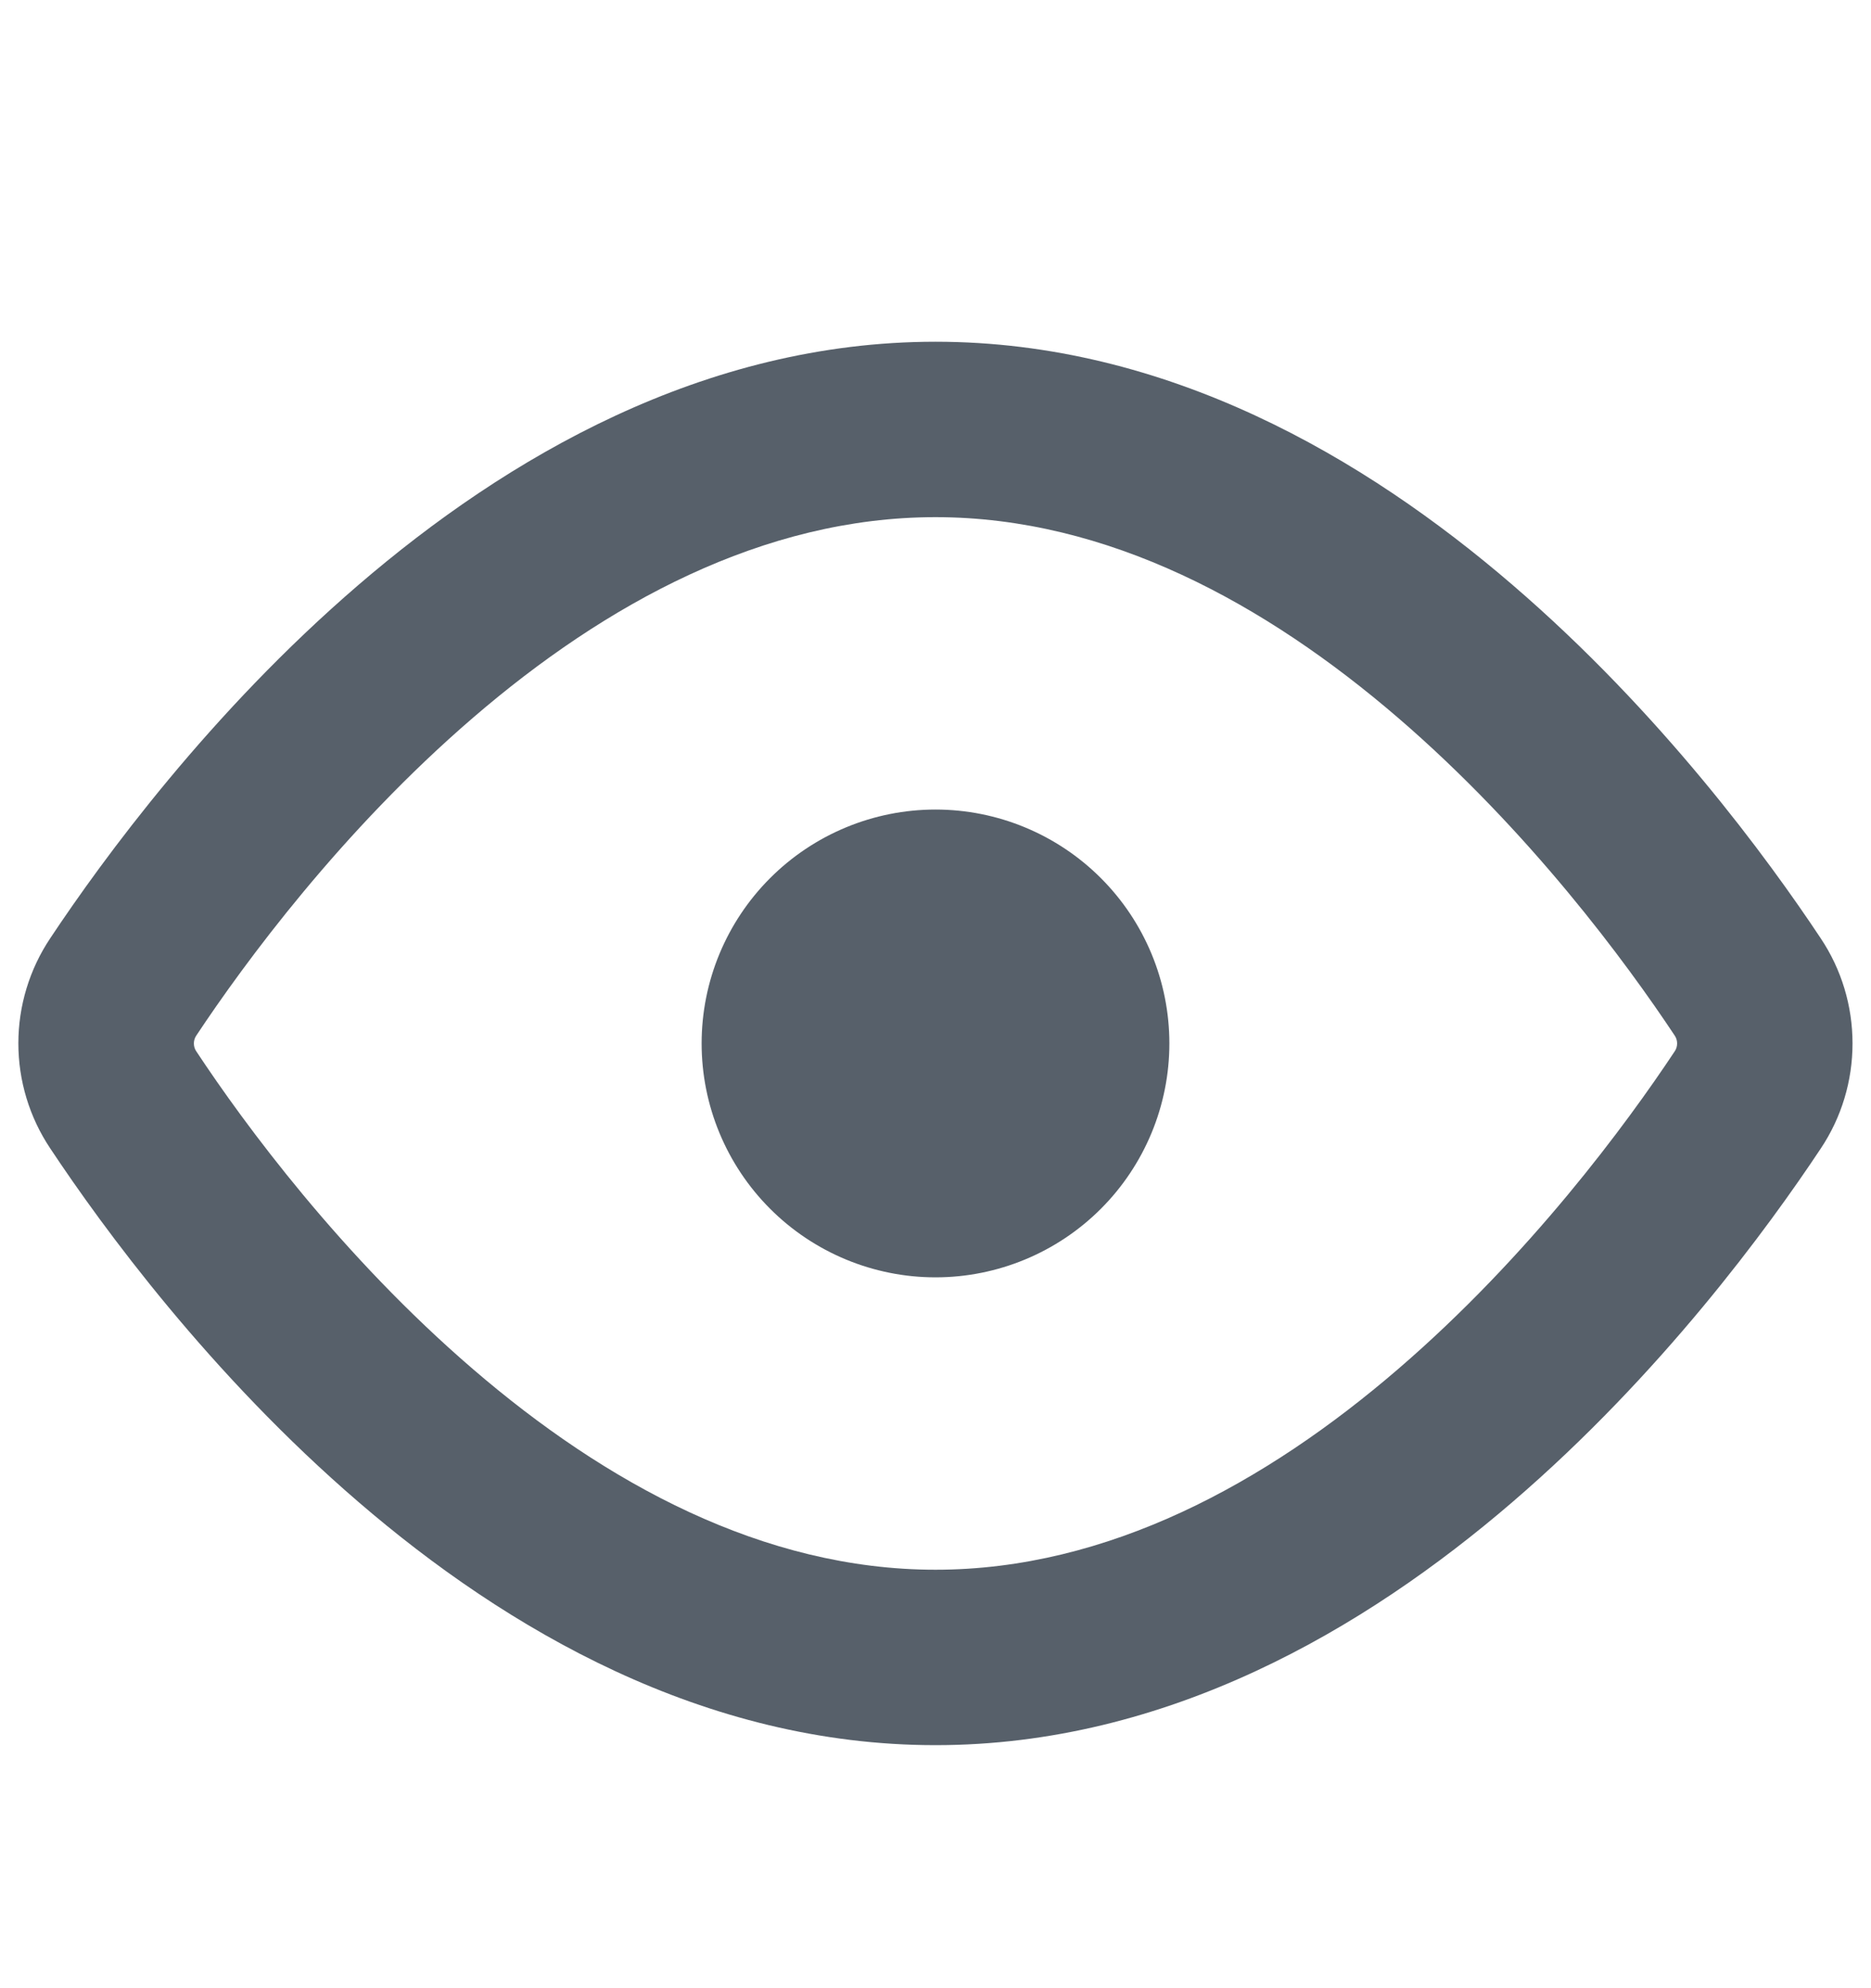 <svg width="16" height="17" viewBox="0 0 16 17" fill="none" xmlns="http://www.w3.org/2000/svg">
<path fill-rule="evenodd" clip-rule="evenodd" d="M1.679 8.854C2.091 8.233 2.921 7.104 4.045 6.137C5.175 5.164 6.527 4.422 8 4.422C9.473 4.422 10.824 5.164 11.955 6.137C13.079 7.104 13.909 8.233 14.321 8.854C14.335 8.874 14.342 8.898 14.342 8.922C14.342 8.946 14.335 8.97 14.321 8.99C13.909 9.611 13.079 10.74 11.955 11.707C10.825 12.68 9.473 13.422 8 13.422C6.527 13.422 5.176 12.68 4.045 11.707C2.92 10.74 2.09 9.612 1.679 8.99C1.665 8.97 1.658 8.946 1.658 8.922C1.658 8.898 1.665 8.874 1.679 8.854ZM8 2.922C6.019 2.922 4.33 3.914 3.067 5C1.797 6.091 0.88 7.345 0.43 8.022C0.252 8.288 0.157 8.601 0.157 8.921C0.157 9.241 0.252 9.554 0.43 9.82C0.88 10.498 1.797 11.752 3.067 12.844C4.329 13.93 6.019 14.922 8 14.922C9.981 14.922 11.67 13.93 12.933 12.844C14.203 11.753 15.12 10.499 15.57 9.821C15.748 9.555 15.842 9.242 15.842 8.922C15.842 8.602 15.748 8.289 15.57 8.023C15.12 7.345 14.203 6.091 12.933 5C11.671 3.914 9.981 2.922 8 2.922ZM8 10.922C8.53 10.922 9.039 10.711 9.414 10.336C9.789 9.961 10 9.452 10 8.922C10 8.391 9.789 7.883 9.414 7.508C9.039 7.133 8.53 6.922 8 6.922C7.47 6.922 6.961 7.133 6.586 7.508C6.211 7.883 6 8.391 6 8.922C6 9.452 6.211 9.961 6.586 10.336C6.961 10.711 7.47 10.922 8 10.922V10.922Z" fill="#57606A"/>
</svg>
